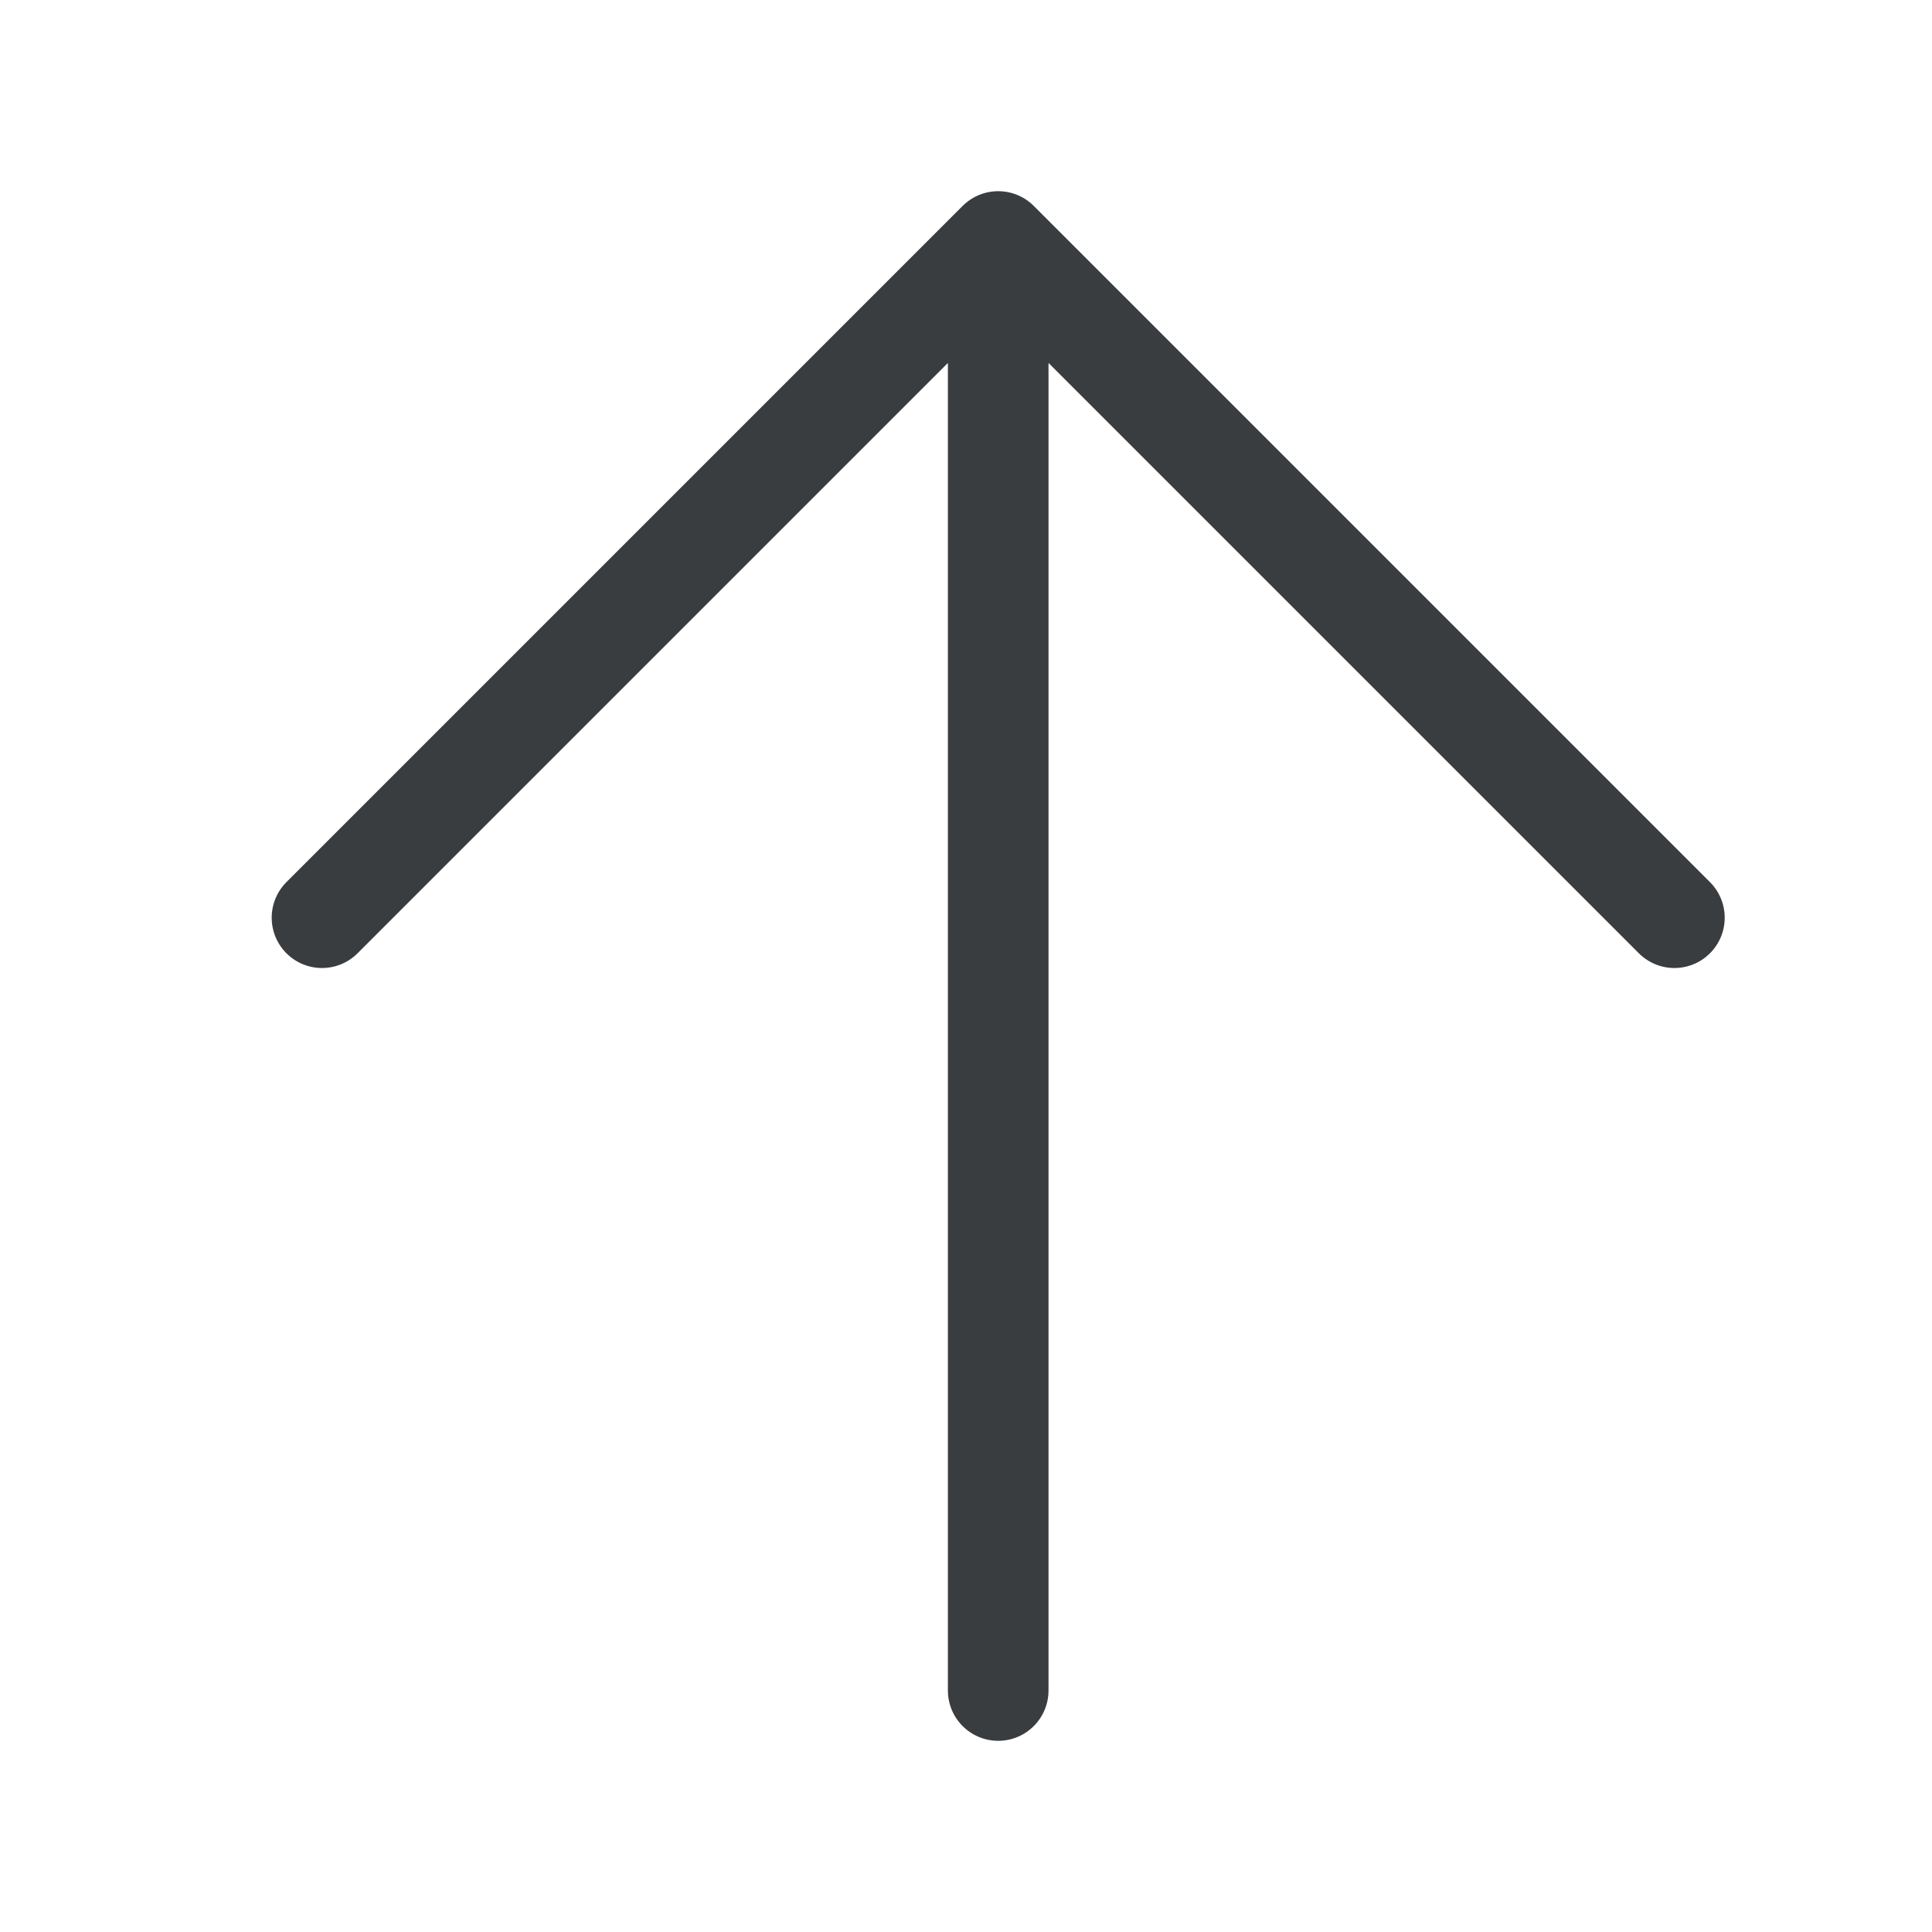 <svg viewBox="0 0 24 24" fill="none" xmlns="http://www.w3.org/2000/svg"><path d="M12.4 21V3M20.8 11.4 12.4 3 4 11.4" stroke="#3A3D40" stroke-width="1.25" stroke-linecap="round" stroke-linejoin="round"/></svg>